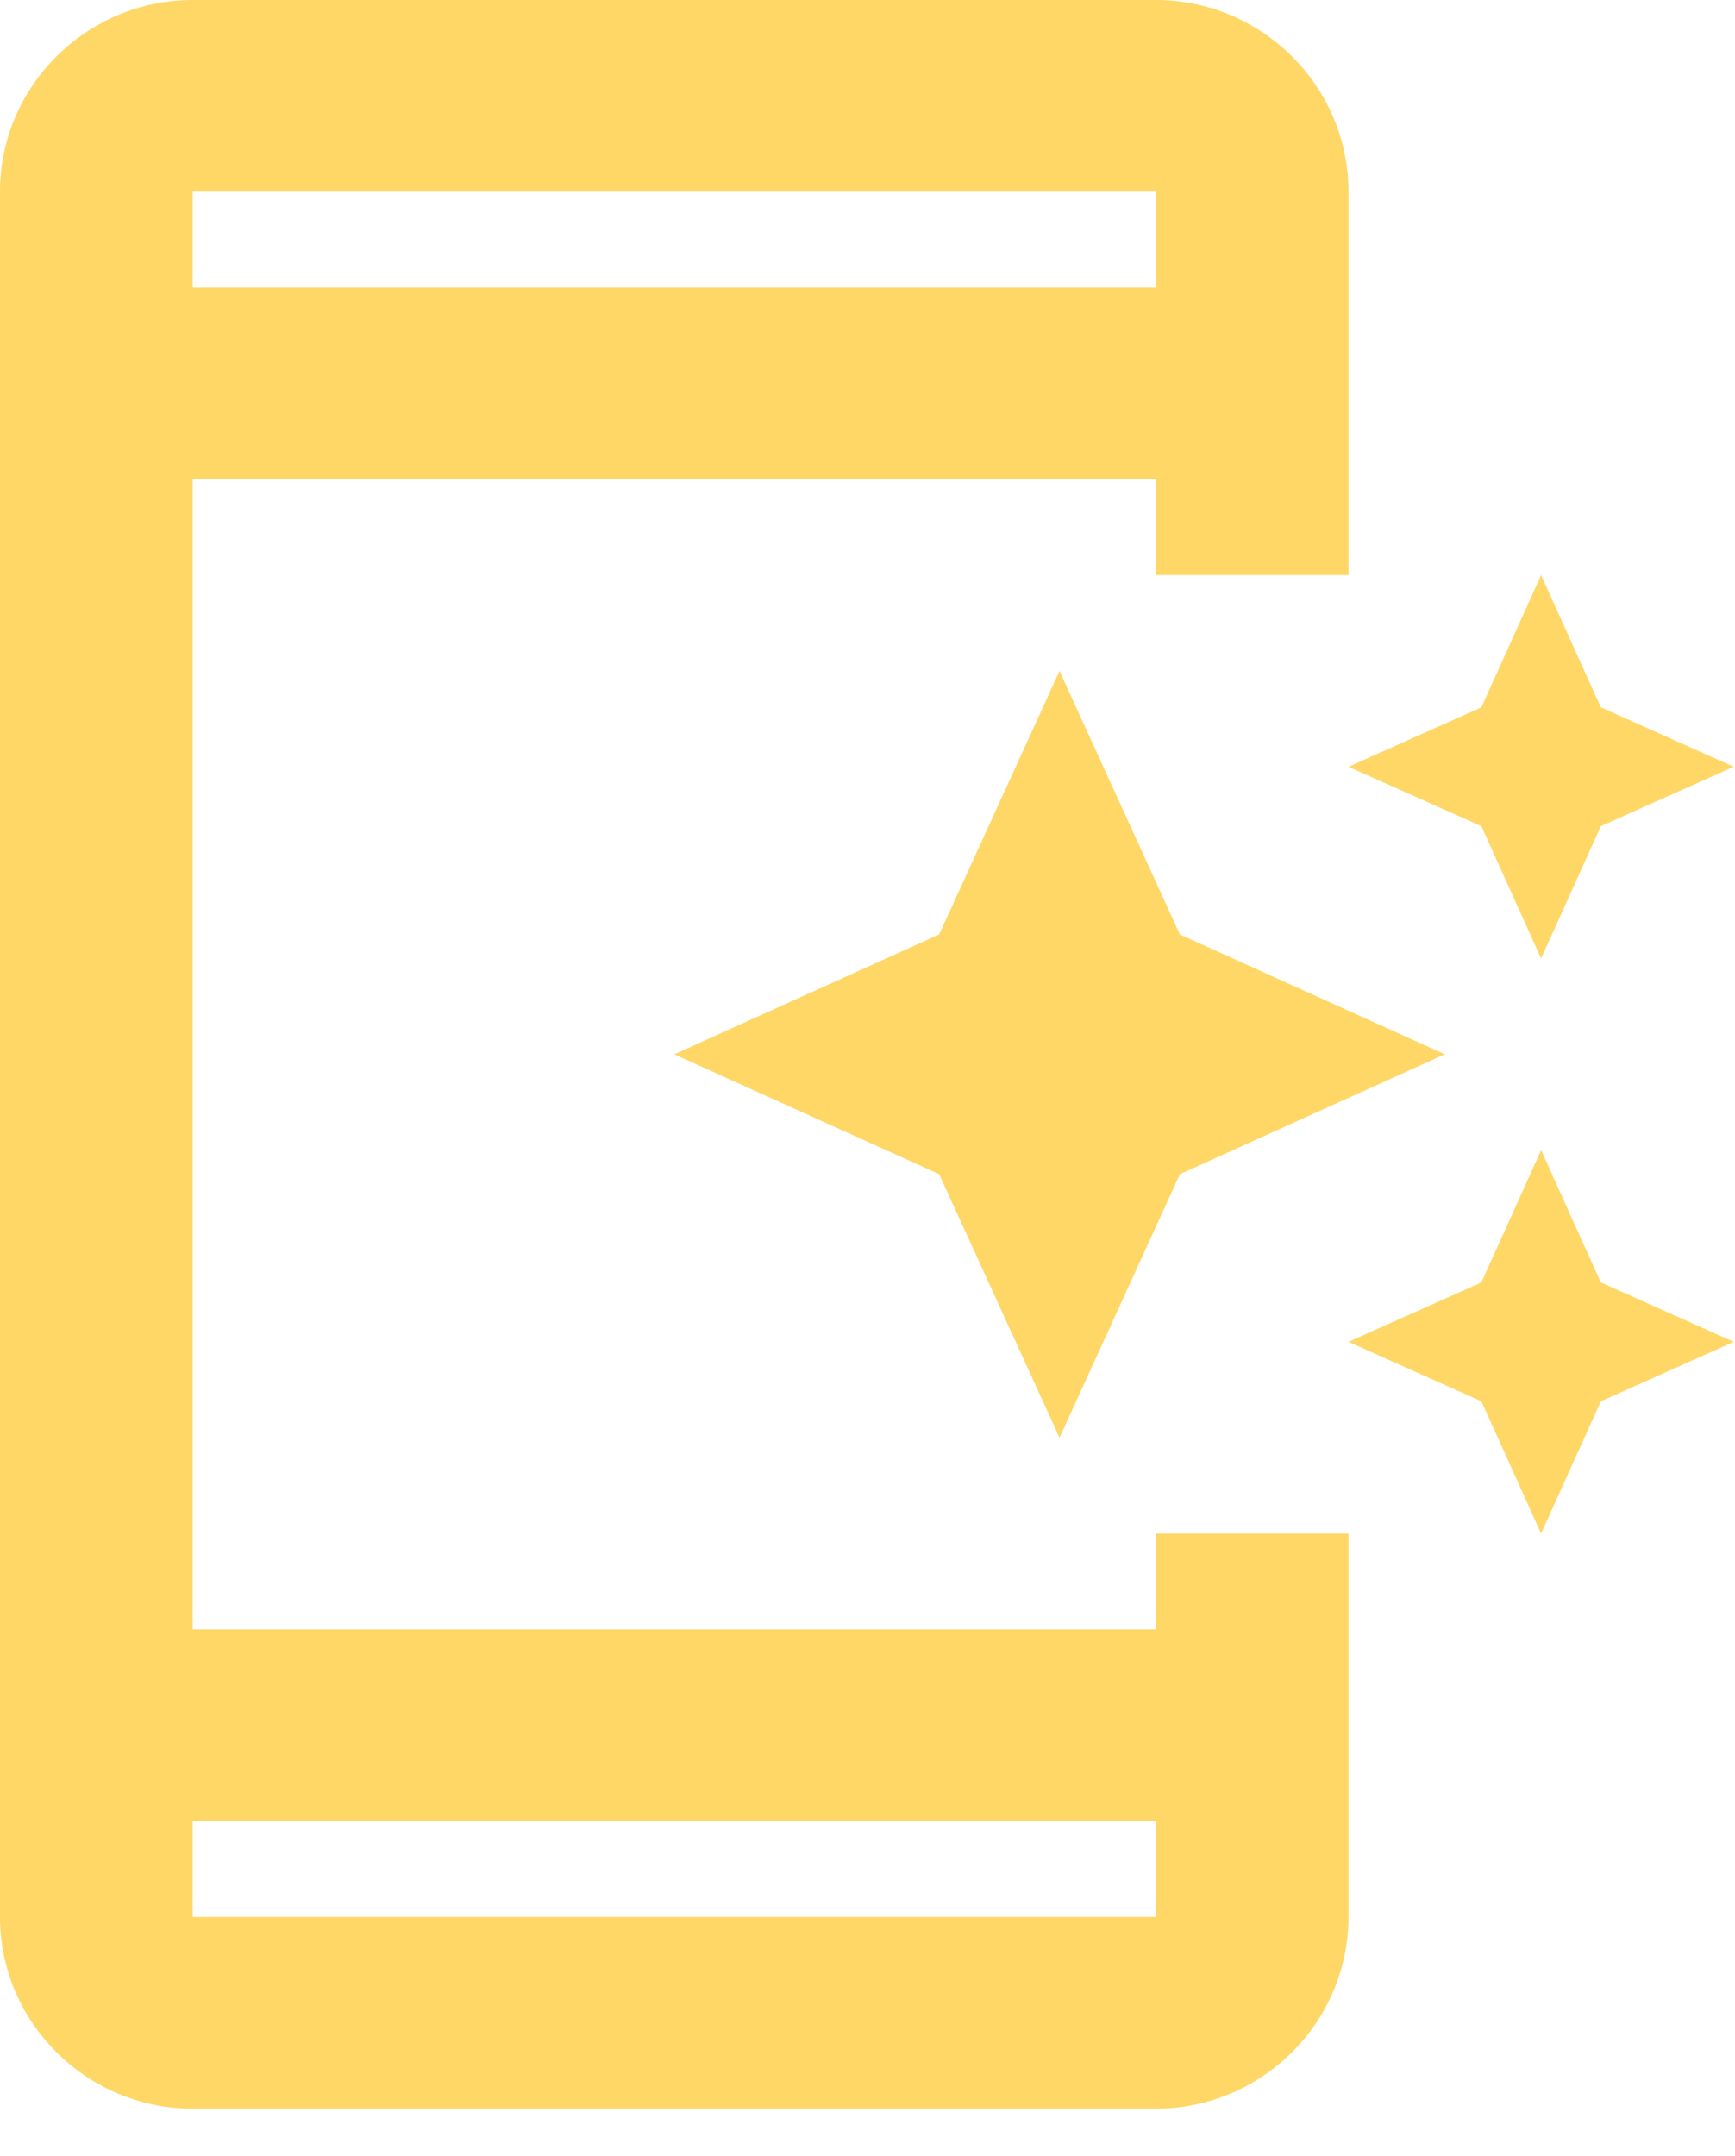 <svg width="33" height="41" viewBox="0 0 33 41" fill="none" xmlns="http://www.w3.org/2000/svg">
<path d="M21.984 30.985H3.664V9.113H21.984V10.936H25.648V3.645C25.648 1.64 23.999 0 21.984 0H3.664C1.649 0 0 1.64 0 3.645V36.454C0 38.459 1.649 40.099 3.664 40.099H21.984C23.999 40.099 25.648 38.459 25.648 36.454V29.163H21.984V30.985ZM3.664 3.645H21.984V5.468H3.664V3.645ZM21.984 36.454H3.664V34.631H21.984V36.454Z" fill="#FED766"/>
<path d="M28.176 15.711L29.312 18.227L30.448 15.711L32.976 14.581L30.448 13.451L29.312 10.936L28.176 13.451L25.648 14.581L28.176 15.711Z" fill="#FED766"/>
<path d="M20.152 12.759L17.862 17.771L12.824 20.049L17.862 22.328L20.152 27.34L22.442 22.328L27.48 20.049L22.442 17.771L20.152 12.759Z" fill="#FED766"/>
<path d="M29.312 21.872L28.176 24.387L25.648 25.517L28.176 26.648L29.312 29.163L30.448 26.648L32.976 25.517L30.448 24.387L29.312 21.872Z" fill="#FED766"/>
</svg>
